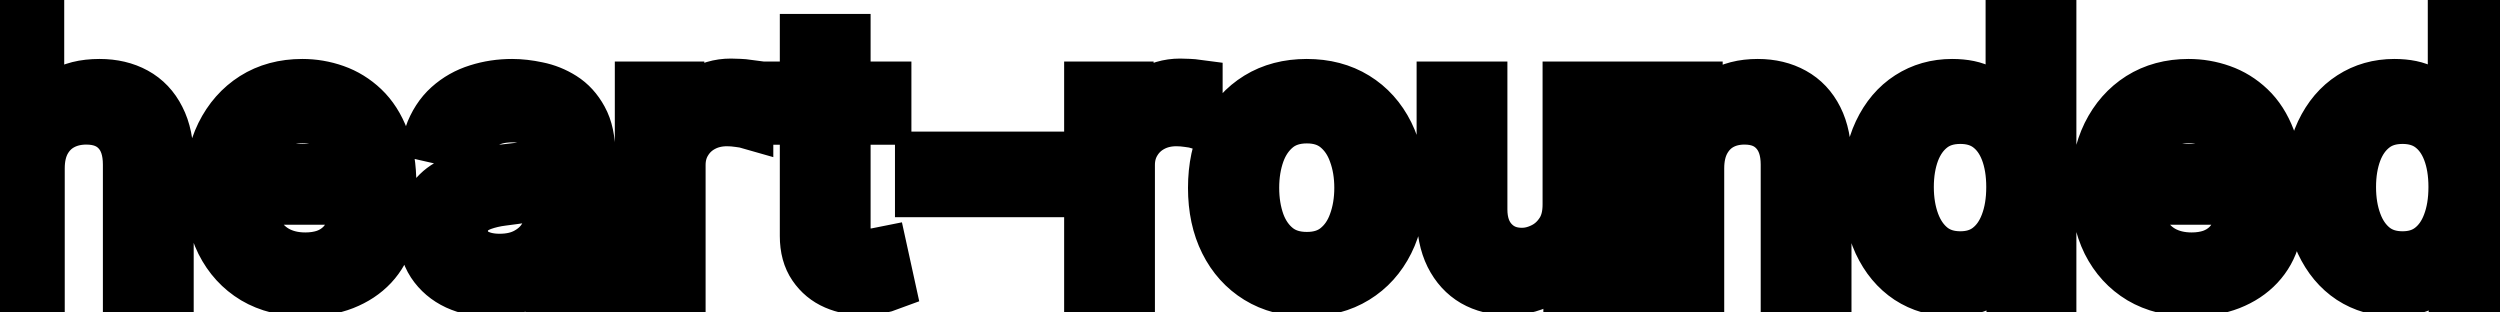 <svg viewBox="0 0 96 12" fill="none" stroke-width="2" stroke="currentColor" aria-hidden="true">
  <path d="M1.486 6.466V11H-0.001V0.818H1.466V4.607H1.56C1.739 4.196 2.013 3.869 2.381 3.627C2.749 3.385 3.229 3.264 3.822 3.264C4.346 3.264 4.803 3.372 5.195 3.587C5.589 3.803 5.894 4.124 6.109 4.552C6.328 4.976 6.438 5.506 6.438 6.143V11H4.951V6.322C4.951 5.762 4.807 5.327 4.518 5.019C4.23 4.708 3.829 4.552 3.315 4.552C2.964 4.552 2.649 4.626 2.371 4.776C2.096 4.925 1.879 5.143 1.719 5.432C1.564 5.717 1.486 6.062 1.486 6.466ZM11.712 11.154C10.96 11.154 10.312 10.993 9.768 10.672C9.228 10.347 8.811 9.891 8.516 9.305C8.224 8.715 8.078 8.024 8.078 7.232C8.078 6.449 8.224 5.76 8.516 5.163C8.811 4.567 9.222 4.101 9.749 3.766C10.279 3.432 10.899 3.264 11.608 3.264C12.039 3.264 12.456 3.335 12.861 3.478C13.265 3.62 13.628 3.844 13.95 4.149C14.271 4.454 14.525 4.85 14.71 5.337C14.896 5.821 14.989 6.41 14.989 7.102V7.629H8.918V6.516H13.532C13.532 6.125 13.452 5.778 13.293 5.477C13.134 5.172 12.911 4.931 12.622 4.756C12.337 4.58 12.002 4.492 11.618 4.492C11.2 4.492 10.836 4.595 10.524 4.8C10.216 5.003 9.977 5.268 9.808 5.596C9.643 5.921 9.56 6.274 9.56 6.655V7.525C9.56 8.035 9.649 8.469 9.828 8.827C10.01 9.185 10.264 9.459 10.589 9.648C10.914 9.833 11.293 9.926 11.727 9.926C12.009 9.926 12.266 9.886 12.498 9.807C12.73 9.724 12.93 9.601 13.099 9.439C13.268 9.277 13.398 9.076 13.487 8.837L14.894 9.091C14.781 9.505 14.579 9.868 14.288 10.18C13.999 10.488 13.636 10.728 13.199 10.901C12.765 11.07 12.269 11.154 11.712 11.154ZM18.86 11.169C18.376 11.169 17.939 11.079 17.548 10.901C17.157 10.718 16.847 10.455 16.618 10.11C16.393 9.765 16.28 9.343 16.28 8.842C16.28 8.411 16.363 8.057 16.529 7.778C16.694 7.5 16.918 7.28 17.2 7.117C17.482 6.955 17.796 6.832 18.144 6.749C18.492 6.666 18.847 6.603 19.208 6.56C19.666 6.507 20.037 6.464 20.322 6.431C20.607 6.395 20.814 6.337 20.943 6.257C21.073 6.178 21.137 6.048 21.137 5.869V5.835C21.137 5.4 21.015 5.064 20.769 4.825C20.527 4.587 20.166 4.467 19.686 4.467C19.185 4.467 18.791 4.578 18.502 4.8C18.217 5.019 18.02 5.263 17.911 5.531L16.514 5.213C16.679 4.749 16.921 4.375 17.239 4.089C17.561 3.801 17.931 3.592 18.348 3.463C18.766 3.33 19.205 3.264 19.666 3.264C19.971 3.264 20.294 3.301 20.635 3.374C20.98 3.443 21.301 3.572 21.6 3.761C21.901 3.95 22.148 4.22 22.34 4.572C22.533 4.92 22.629 5.372 22.629 5.929V11H21.177V9.956H21.117C21.021 10.148 20.877 10.337 20.685 10.523C20.493 10.708 20.246 10.863 19.944 10.985C19.642 11.108 19.281 11.169 18.86 11.169ZM19.183 9.976C19.594 9.976 19.946 9.895 20.237 9.732C20.532 9.57 20.756 9.358 20.909 9.096C21.064 8.831 21.142 8.547 21.142 8.246V7.261C21.089 7.314 20.986 7.364 20.834 7.411C20.685 7.454 20.514 7.492 20.322 7.525C20.13 7.555 19.942 7.583 19.76 7.609C19.578 7.633 19.425 7.652 19.303 7.669C19.014 7.705 18.751 7.767 18.512 7.853C18.277 7.939 18.088 8.063 17.945 8.226C17.806 8.385 17.737 8.597 17.737 8.862C17.737 9.23 17.873 9.509 18.144 9.697C18.416 9.883 18.762 9.976 19.183 9.976ZM24.609 11V3.364H26.046V4.577H26.125C26.264 4.166 26.509 3.843 26.861 3.607C27.215 3.369 27.616 3.249 28.064 3.249C28.157 3.249 28.266 3.253 28.392 3.259C28.521 3.266 28.622 3.274 28.695 3.284V4.706C28.636 4.689 28.53 4.671 28.377 4.651C28.225 4.628 28.072 4.616 27.92 4.616C27.568 4.616 27.255 4.691 26.98 4.84C26.708 4.986 26.493 5.19 26.334 5.452C26.175 5.71 26.095 6.005 26.095 6.337V11H24.609ZM33.998 3.364V4.557H29.826V3.364H33.998ZM30.945 1.534H32.431V8.758C32.431 9.046 32.475 9.263 32.561 9.409C32.647 9.552 32.758 9.649 32.894 9.702C33.033 9.752 33.184 9.777 33.346 9.777C33.466 9.777 33.57 9.769 33.659 9.752C33.749 9.736 33.819 9.722 33.868 9.712L34.137 10.94C34.05 10.973 33.928 11.007 33.769 11.04C33.61 11.076 33.411 11.096 33.172 11.099C32.781 11.106 32.416 11.037 32.078 10.891C31.74 10.745 31.467 10.519 31.258 10.214C31.049 9.91 30.945 9.527 30.945 9.066V1.534ZM39.881 6.053V7.341H35.367V6.053H39.881ZM41.863 11V3.364H43.299V4.577H43.379C43.518 4.166 43.763 3.843 44.115 3.607C44.469 3.369 44.87 3.249 45.318 3.249C45.411 3.249 45.52 3.253 45.646 3.259C45.775 3.266 45.876 3.274 45.949 3.284V4.706C45.89 4.689 45.783 4.671 45.631 4.651C45.479 4.628 45.326 4.616 45.174 4.616C44.822 4.616 44.509 4.691 44.234 4.84C43.962 4.986 43.747 5.19 43.588 5.452C43.429 5.71 43.349 6.005 43.349 6.337V11H41.863ZM50.179 11.154C49.463 11.154 48.838 10.99 48.304 10.662C47.771 10.334 47.357 9.875 47.062 9.285C46.767 8.695 46.619 8.005 46.619 7.217C46.619 6.424 46.767 5.732 47.062 5.138C47.357 4.545 47.771 4.085 48.304 3.756C48.838 3.428 49.463 3.264 50.179 3.264C50.895 3.264 51.52 3.428 52.053 3.756C52.587 4.085 53.001 4.545 53.296 5.138C53.591 5.732 53.739 6.424 53.739 7.217C53.739 8.005 53.591 8.695 53.296 9.285C53.001 9.875 52.587 10.334 52.053 10.662C51.52 10.99 50.895 11.154 50.179 11.154ZM50.184 9.906C50.648 9.906 51.032 9.784 51.337 9.538C51.642 9.293 51.867 8.967 52.013 8.559C52.163 8.151 52.237 7.702 52.237 7.212C52.237 6.724 52.163 6.277 52.013 5.869C51.867 5.458 51.642 5.129 51.337 4.88C51.032 4.631 50.648 4.507 50.184 4.507C49.716 4.507 49.329 4.631 49.02 4.88C48.715 5.129 48.489 5.458 48.339 5.869C48.194 6.277 48.121 6.724 48.121 7.212C48.121 7.702 48.194 8.151 48.339 8.559C48.489 8.967 48.715 9.293 49.02 9.538C49.329 9.784 49.716 9.906 50.184 9.906ZM60.235 7.833V3.364H61.727V11H60.265V9.678H60.185C60.01 10.085 59.728 10.425 59.34 10.697C58.956 10.965 58.477 11.099 57.903 11.099C57.413 11.099 56.979 10.992 56.601 10.776C56.226 10.557 55.931 10.234 55.716 9.807C55.504 9.379 55.398 8.851 55.398 8.221V3.364H56.884V8.042C56.884 8.562 57.028 8.977 57.317 9.285C57.605 9.593 57.98 9.747 58.44 9.747C58.719 9.747 58.995 9.678 59.271 9.538C59.549 9.399 59.779 9.189 59.962 8.907C60.147 8.625 60.238 8.267 60.235 7.833ZM65.21 6.466V11H63.724V3.364H65.151V4.607H65.245C65.421 4.202 65.696 3.877 66.07 3.632C66.448 3.387 66.924 3.264 67.497 3.264C68.018 3.264 68.473 3.374 68.865 3.592C69.256 3.808 69.559 4.129 69.774 4.557C69.99 4.984 70.097 5.513 70.097 6.143V11H68.611V6.322C68.611 5.768 68.467 5.336 68.178 5.024C67.89 4.709 67.494 4.552 66.99 4.552C66.645 4.552 66.339 4.626 66.07 4.776C65.805 4.925 65.595 5.143 65.439 5.432C65.287 5.717 65.21 6.062 65.21 6.466ZM74.95 11.149C74.333 11.149 73.783 10.992 73.299 10.677C72.819 10.359 72.441 9.906 72.166 9.32C71.894 8.73 71.758 8.022 71.758 7.197C71.758 6.371 71.895 5.665 72.171 5.079C72.449 4.492 72.83 4.043 73.314 3.732C73.798 3.42 74.347 3.264 74.96 3.264C75.434 3.264 75.815 3.344 76.103 3.503C76.395 3.659 76.62 3.841 76.779 4.05C76.942 4.259 77.068 4.442 77.157 4.602H77.247V0.818H78.733V11H77.281V9.812H77.157C77.068 9.974 76.938 10.16 76.769 10.369C76.604 10.577 76.375 10.76 76.083 10.915C75.792 11.071 75.414 11.149 74.95 11.149ZM75.278 9.881C75.705 9.881 76.067 9.769 76.362 9.543C76.66 9.315 76.885 8.998 77.038 8.594C77.194 8.189 77.272 7.719 77.272 7.182C77.272 6.652 77.195 6.188 77.043 5.79C76.89 5.392 76.667 5.082 76.372 4.86C76.077 4.638 75.712 4.527 75.278 4.527C74.83 4.527 74.458 4.643 74.159 4.875C73.861 5.107 73.636 5.424 73.483 5.825C73.334 6.226 73.259 6.678 73.259 7.182C73.259 7.692 73.336 8.151 73.488 8.559C73.641 8.967 73.866 9.29 74.164 9.528C74.466 9.764 74.837 9.881 75.278 9.881ZM84.146 11.154C83.394 11.154 82.746 10.993 82.202 10.672C81.662 10.347 81.244 9.891 80.949 9.305C80.658 8.715 80.512 8.024 80.512 7.232C80.512 6.449 80.658 5.76 80.949 5.163C81.244 4.567 81.655 4.101 82.182 3.766C82.713 3.432 83.332 3.264 84.041 3.264C84.472 3.264 84.89 3.335 85.294 3.478C85.699 3.62 86.062 3.844 86.383 4.149C86.705 4.454 86.958 4.85 87.144 5.337C87.329 5.821 87.422 6.41 87.422 7.102V7.629H81.352V6.516H85.966C85.966 6.125 85.886 5.778 85.727 5.477C85.568 5.172 85.344 4.931 85.056 4.756C84.771 4.58 84.436 4.492 84.052 4.492C83.634 4.492 83.269 4.595 82.958 4.8C82.65 5.003 82.411 5.268 82.242 5.596C82.076 5.921 81.993 6.274 81.993 6.655V7.525C81.993 8.035 82.083 8.469 82.262 8.827C82.444 9.185 82.698 9.459 83.022 9.648C83.347 9.833 83.727 9.926 84.161 9.926C84.443 9.926 84.7 9.886 84.931 9.807C85.163 9.724 85.364 9.601 85.533 9.439C85.702 9.277 85.831 9.076 85.921 8.837L87.328 9.091C87.215 9.505 87.013 9.868 86.721 10.18C86.433 10.488 86.07 10.728 85.632 10.901C85.198 11.07 84.703 11.154 84.146 11.154ZM91.93 11.149C91.314 11.149 90.764 10.992 90.28 10.677C89.799 10.359 89.421 9.906 89.146 9.32C88.874 8.73 88.739 8.022 88.739 7.197C88.739 6.371 88.876 5.665 89.151 5.079C89.43 4.492 89.811 4.043 90.295 3.732C90.778 3.42 91.327 3.264 91.94 3.264C92.414 3.264 92.795 3.344 93.084 3.503C93.375 3.659 93.601 3.841 93.76 4.05C93.922 4.259 94.048 4.442 94.138 4.602H94.227V0.818H95.714V11H94.262V9.812H94.138C94.048 9.974 93.919 10.16 93.75 10.369C93.584 10.577 93.355 10.76 93.064 10.915C92.772 11.071 92.394 11.149 91.93 11.149ZM92.258 9.881C92.686 9.881 93.047 9.769 93.342 9.543C93.64 9.315 93.866 8.998 94.018 8.594C94.174 8.189 94.252 7.719 94.252 7.182C94.252 6.652 94.176 6.188 94.023 5.79C93.871 5.392 93.647 5.082 93.352 4.86C93.057 4.638 92.692 4.527 92.258 4.527C91.811 4.527 91.438 4.643 91.14 4.875C90.841 5.107 90.616 5.424 90.464 5.825C90.314 6.226 90.24 6.678 90.24 7.182C90.24 7.692 90.316 8.151 90.469 8.559C90.621 8.967 90.846 9.29 91.145 9.528C91.446 9.764 91.817 9.881 92.258 9.881Z" fill="black"/>
</svg>
